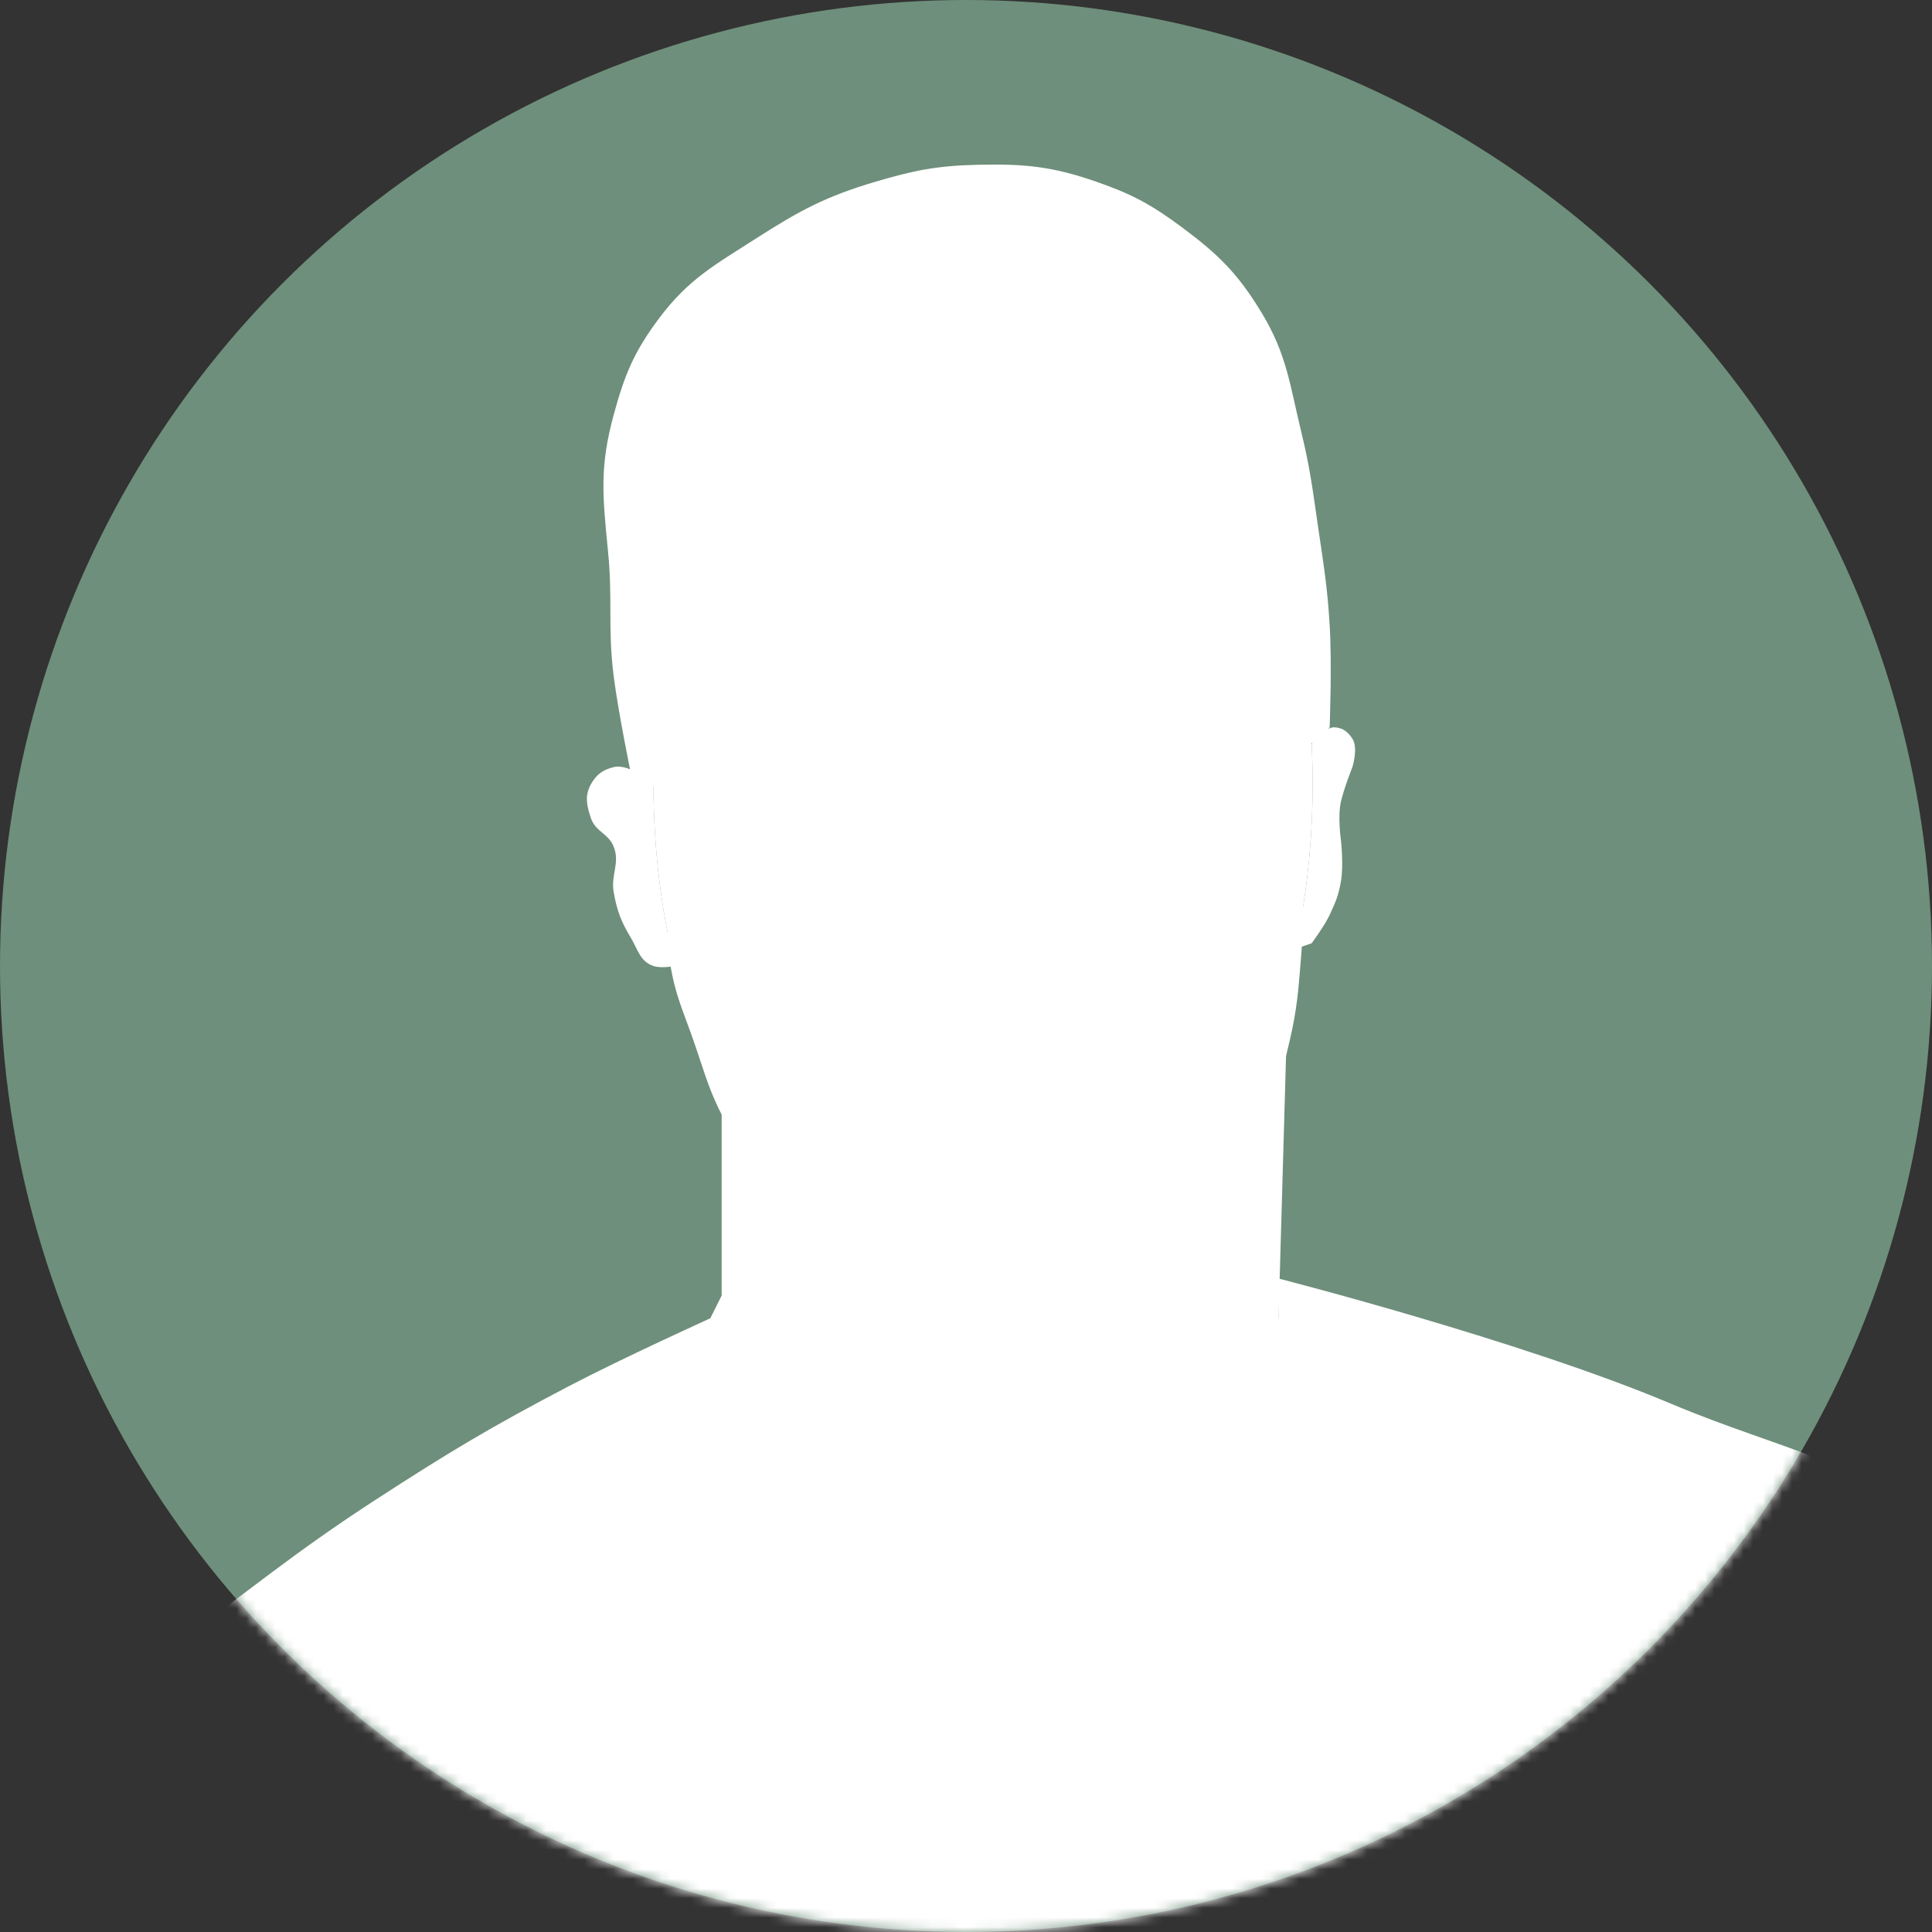 <svg width="200" height="200" viewBox="0 0 200 200" fill="none" xmlns="http://www.w3.org/2000/svg">
<rect x="0" y="0" width="200" height="200" fill="#333333" stroke="none"/>
<circle cx="100" cy="100" r="100" fill="#6E8F7B"/>
<mask id="mask0_43_1472" style="mask-type:alpha" maskUnits="userSpaceOnUse" x="0" y="0" width="200" height="200">
<circle cx="100" cy="100" r="100" fill="#FED18F"/>
</mask>
<g mask="url(#mask0_43_1472)">
<path d="M135.882 81.176C135.882 87.145 135.246 92.883 134.072 98.235C133.855 99.229 133.618 100.21 133.364 101.176C128.279 120.5 116.047 134.118 101.765 134.118C90.744 134.118 80.943 126.009 74.706 113.427C72.697 109.374 71.058 104.858 69.867 100C68.432 94.151 67.647 87.806 67.647 81.176C67.647 78.375 66.2 75.037 66.471 72.353C67.177 65.329 66.521 59.352 68.823 53.529C71.192 47.54 71.634 41.75 75.294 37.647C80.906 31.355 94.312 28.235 101.765 28.235C109.89 28.235 119.434 30.289 125.294 37.647C132.38 46.544 135.039 62.108 135.781 77.059C135.848 78.418 135.882 79.791 135.882 81.176Z" fill="white"/>
<path d="M67.647 81.176C67.647 81.176 65.229 78.998 63.529 79.412C62.413 79.683 61.736 80.173 61.176 81.176C60.505 82.38 60.735 83.4 61.176 84.706C61.648 86.099 62.989 86.279 63.529 87.647C64.205 89.356 63.212 90.543 63.529 92.353C63.868 94.286 64.286 95.375 65.294 97.059C66.05 98.321 66.253 99.531 67.647 100C68.469 100.276 69.867 100 69.867 100C68.432 94.151 67.647 87.806 67.647 81.176Z" fill="white"/>
<path d="M135.781 77.059C135.848 78.418 135.882 79.791 135.882 81.176C135.882 87.145 135.246 92.883 134.072 98.235L135.781 97.647C135.781 97.647 137.12 95.842 137.647 94.706C138.295 93.308 138.564 92.695 138.823 91.176C139.097 89.575 138.823 87.059 138.823 87.059C138.823 87.059 138.446 84.504 138.823 82.941C139.185 81.443 140 79.412 140 79.412C140 79.412 140.627 77.433 140 76.471C139.548 75.777 139.059 75.379 138.235 75.294C137.061 75.172 135.781 77.059 135.781 77.059Z" fill="white"/>
<path d="M133.364 101.176C128.279 120.5 116.047 134.118 101.765 134.118C90.744 134.118 80.943 126.009 74.706 113.427V134.118L73.529 136.471L70.588 138.235L67.647 146.471L73.529 156.471L87.647 167.647L117.059 171.765L138.823 166.471L147.059 156.471L135.781 136.471H132.353L133.364 101.176Z" fill="white"/>
<path d="M91.765 37.059H100C100 37.059 105.372 36.568 108.824 36.471C111.35 36.4 112.772 36.317 115.294 36.471C117.371 36.597 118.708 36.168 120.588 37.059C121.918 37.688 122.913 38.076 123.529 39.412C124.107 40.663 123.054 41.647 123.529 42.941C123.926 44.019 124.552 44.417 125.294 45.294C126.343 46.534 127.789 46.673 128.235 48.235C128.488 49.119 128.108 49.678 128.235 50.588C128.477 52.321 129.083 53.216 130 54.706C130.771 55.959 131.785 56.29 132.353 57.647C133.151 59.554 132.27 60.875 132.353 62.941C132.512 66.87 132.03 69.306 133.529 72.941C134.236 74.653 135.882 77.059 135.882 77.059L137.647 75.294C137.647 75.294 137.895 68.833 137.647 64.706C137.411 60.781 137.042 58.596 136.471 54.706C135.895 50.782 135.645 48.559 134.706 44.706C133.502 39.766 133.223 36.702 130.588 32.353C128.146 28.321 126.136 26.342 122.353 23.529C119.219 21.199 117.217 20.109 113.529 18.824C108.928 17.22 106.048 16.946 101.177 17.059C96.986 17.156 94.608 17.634 90.588 18.824C85.465 20.34 82.734 21.823 78.235 24.706C73.976 27.436 71.269 28.893 68.235 32.941C65.647 36.395 64.662 38.776 63.529 42.941C62.082 48.266 62.353 51.176 62.941 57.059C63.445 62.093 62.894 64.981 63.529 70C63.999 73.71 65.294 80 65.294 80L68.235 81.765C68.235 81.765 67.756 77.241 67.647 74.706C67.548 72.411 67.647 68.824 67.647 68.824C67.647 68.824 66.854 63.834 68.235 61.176C68.617 60.442 68.991 60.125 69.412 59.412C69.933 58.527 70.199 58.01 70.588 57.059C71.906 53.842 70.71 51.548 71.765 48.235C72.7 45.298 73.221 43.457 75.294 41.176C77.309 38.96 78.923 38.006 81.765 37.059C85.47 35.824 87.859 37.059 91.765 37.059Z" fill="white"/>
<path fill-rule="evenodd" clip-rule="evenodd" d="M123.529 101.176C123.529 101.176 122.102 98.329 120.588 97.059C119.158 95.858 117.885 95.537 116.329 95.144C115.823 95.017 115.287 94.881 114.706 94.706C112.678 94.094 111.503 93.868 109.412 93.529C106.907 93.124 105.477 93.038 102.941 92.941C102.469 92.923 102.049 92.897 101.654 92.872C100.513 92.8 99.586 92.741 98.235 92.941C96.08 93.261 93.529 94.216 92.353 94.706C90.456 95.496 88.235 96.471 88.235 96.471C88.235 96.471 85.673 98.489 84.706 100C83.923 101.224 83.529 103.529 83.529 103.529C83.529 103.529 80.966 102.972 79.412 102.353C79.335 102.322 79.258 102.292 79.183 102.262C76.826 101.325 75.303 100.719 73.529 98.824C72.021 97.211 71.517 95.915 70.756 93.959C70.701 93.819 70.646 93.676 70.588 93.529C69.979 91.972 69.412 89.412 69.412 89.412C69.412 89.412 68.712 95.925 69.412 100C69.813 102.335 70.367 103.83 71.06 105.703C71.281 106.299 71.516 106.934 71.765 107.647C72.037 108.425 72.271 109.133 72.492 109.8C73.267 112.135 73.871 113.958 75.294 116.471C76.732 119.008 77.848 120.351 79.612 122.475C79.738 122.626 79.867 122.781 80 122.941C80.529 123.579 81.011 124.18 81.467 124.749C83.514 127.303 85.063 129.235 88.235 131.176C90.783 132.735 92.422 133.299 95.294 134.118C99.515 135.32 102.095 135.627 106.471 135.294C109.75 135.045 111.669 134.792 114.706 133.529C118.651 131.889 120.543 130.115 123.529 127.059C126.647 123.869 127.996 121.632 130 117.647C131.86 113.947 132.598 111.682 133.529 107.647C134.247 104.541 134.4 102.625 134.639 99.656C134.66 99.388 134.683 99.111 134.706 98.824C135.154 93.329 134.706 84.706 134.706 84.706L132.353 91.765C132.353 91.765 131.32 95.555 130 97.647C129.865 97.861 129.74 98.065 129.62 98.26C128.886 99.453 128.347 100.329 127.059 101.176C126.025 101.856 124.118 102.353 124.118 102.353L123.529 101.176ZM116.369 101.274C115.772 100.295 115.275 99.482 114.118 98.824C111.921 97.574 107.647 98.824 107.647 98.824H102.941C102.941 98.824 98.584 98.274 95.882 98.824C95.791 98.842 95.7 98.861 95.611 98.879C93.339 99.339 91.823 99.646 90 101.176C88.487 102.447 87.554 103.381 87.059 105.294C86.714 106.629 86.764 107.477 87.059 108.824C87.522 110.941 88.259 112.239 90 113.529C90.825 114.141 91.371 114.404 92.353 114.706C92.638 114.793 92.936 114.898 93.24 115.004C94.812 115.553 96.518 116.148 97.059 114.706C97.059 114.706 96.915 112.439 97.059 111.765C97.269 110.784 97.687 110.649 98.341 110.438C98.646 110.34 99.002 110.225 99.412 110C100.372 109.474 101.206 109.783 102.112 110.12C102.727 110.348 103.375 110.588 104.118 110.588C104.693 110.588 105.188 110.378 105.659 110.179C106.317 109.9 106.929 109.641 107.647 110C107.876 110.114 108.171 110.225 108.486 110.344C109.371 110.676 110.414 111.067 110.588 111.765C111.043 113.584 111.051 113.584 111.649 113.537C111.824 113.524 112.05 113.506 112.353 113.529C113.544 113.621 114.256 113.048 115.101 112.368C115.345 112.172 115.601 111.966 115.882 111.765C116.109 111.603 116.328 111.455 116.537 111.313C117.55 110.627 118.351 110.084 118.824 108.824C119.308 107.533 119.197 106.621 118.824 105.294C118.555 104.34 118.136 103.79 117.626 103.122C117.447 102.888 117.257 102.639 117.059 102.353C116.795 101.973 116.576 101.613 116.369 101.274Z" fill="white"/>
<path d="M70.588 142.353C71.055 139.827 73.529 136.471 73.529 136.471C73.529 136.471 64.467 140.575 58.824 143.529C50.795 147.732 46.424 150.36 38.824 155.294C30.267 160.849 25.913 164.61 17.647 170.588C10.982 175.409 5.853 176.621 0.588 182.941C-2.513 186.664 -3.749 189.178 -5.882 193.529C-7.835 197.513 -10 204.118 -10 204.118L221.765 207.059C221.765 207.059 222.188 200.226 221.765 195.882C221.122 189.283 220.357 185.463 217.647 179.412C216.133 176.031 215.03 174.235 212.941 171.176C209.456 166.072 207.036 163.446 202.353 159.412C192.701 151.095 184.682 150.242 172.941 145.294C157.476 138.776 132.353 132.353 132.353 132.353V136.471C132.353 136.471 134.292 136.747 135.294 138.235C137.367 141.313 138.317 143.382 138.824 147.059C139.493 151.924 138.94 155.167 136.471 159.412C132.746 165.816 127.178 166.991 120 168.823C113.323 170.528 109.141 170.016 102.353 168.823C96.128 167.73 92.574 166.616 87.059 163.529C81.924 160.656 75.294 154.118 75.294 154.118C75.294 154.118 69.689 147.219 70.588 142.353Z" fill="white"/>
</g>
</svg>
